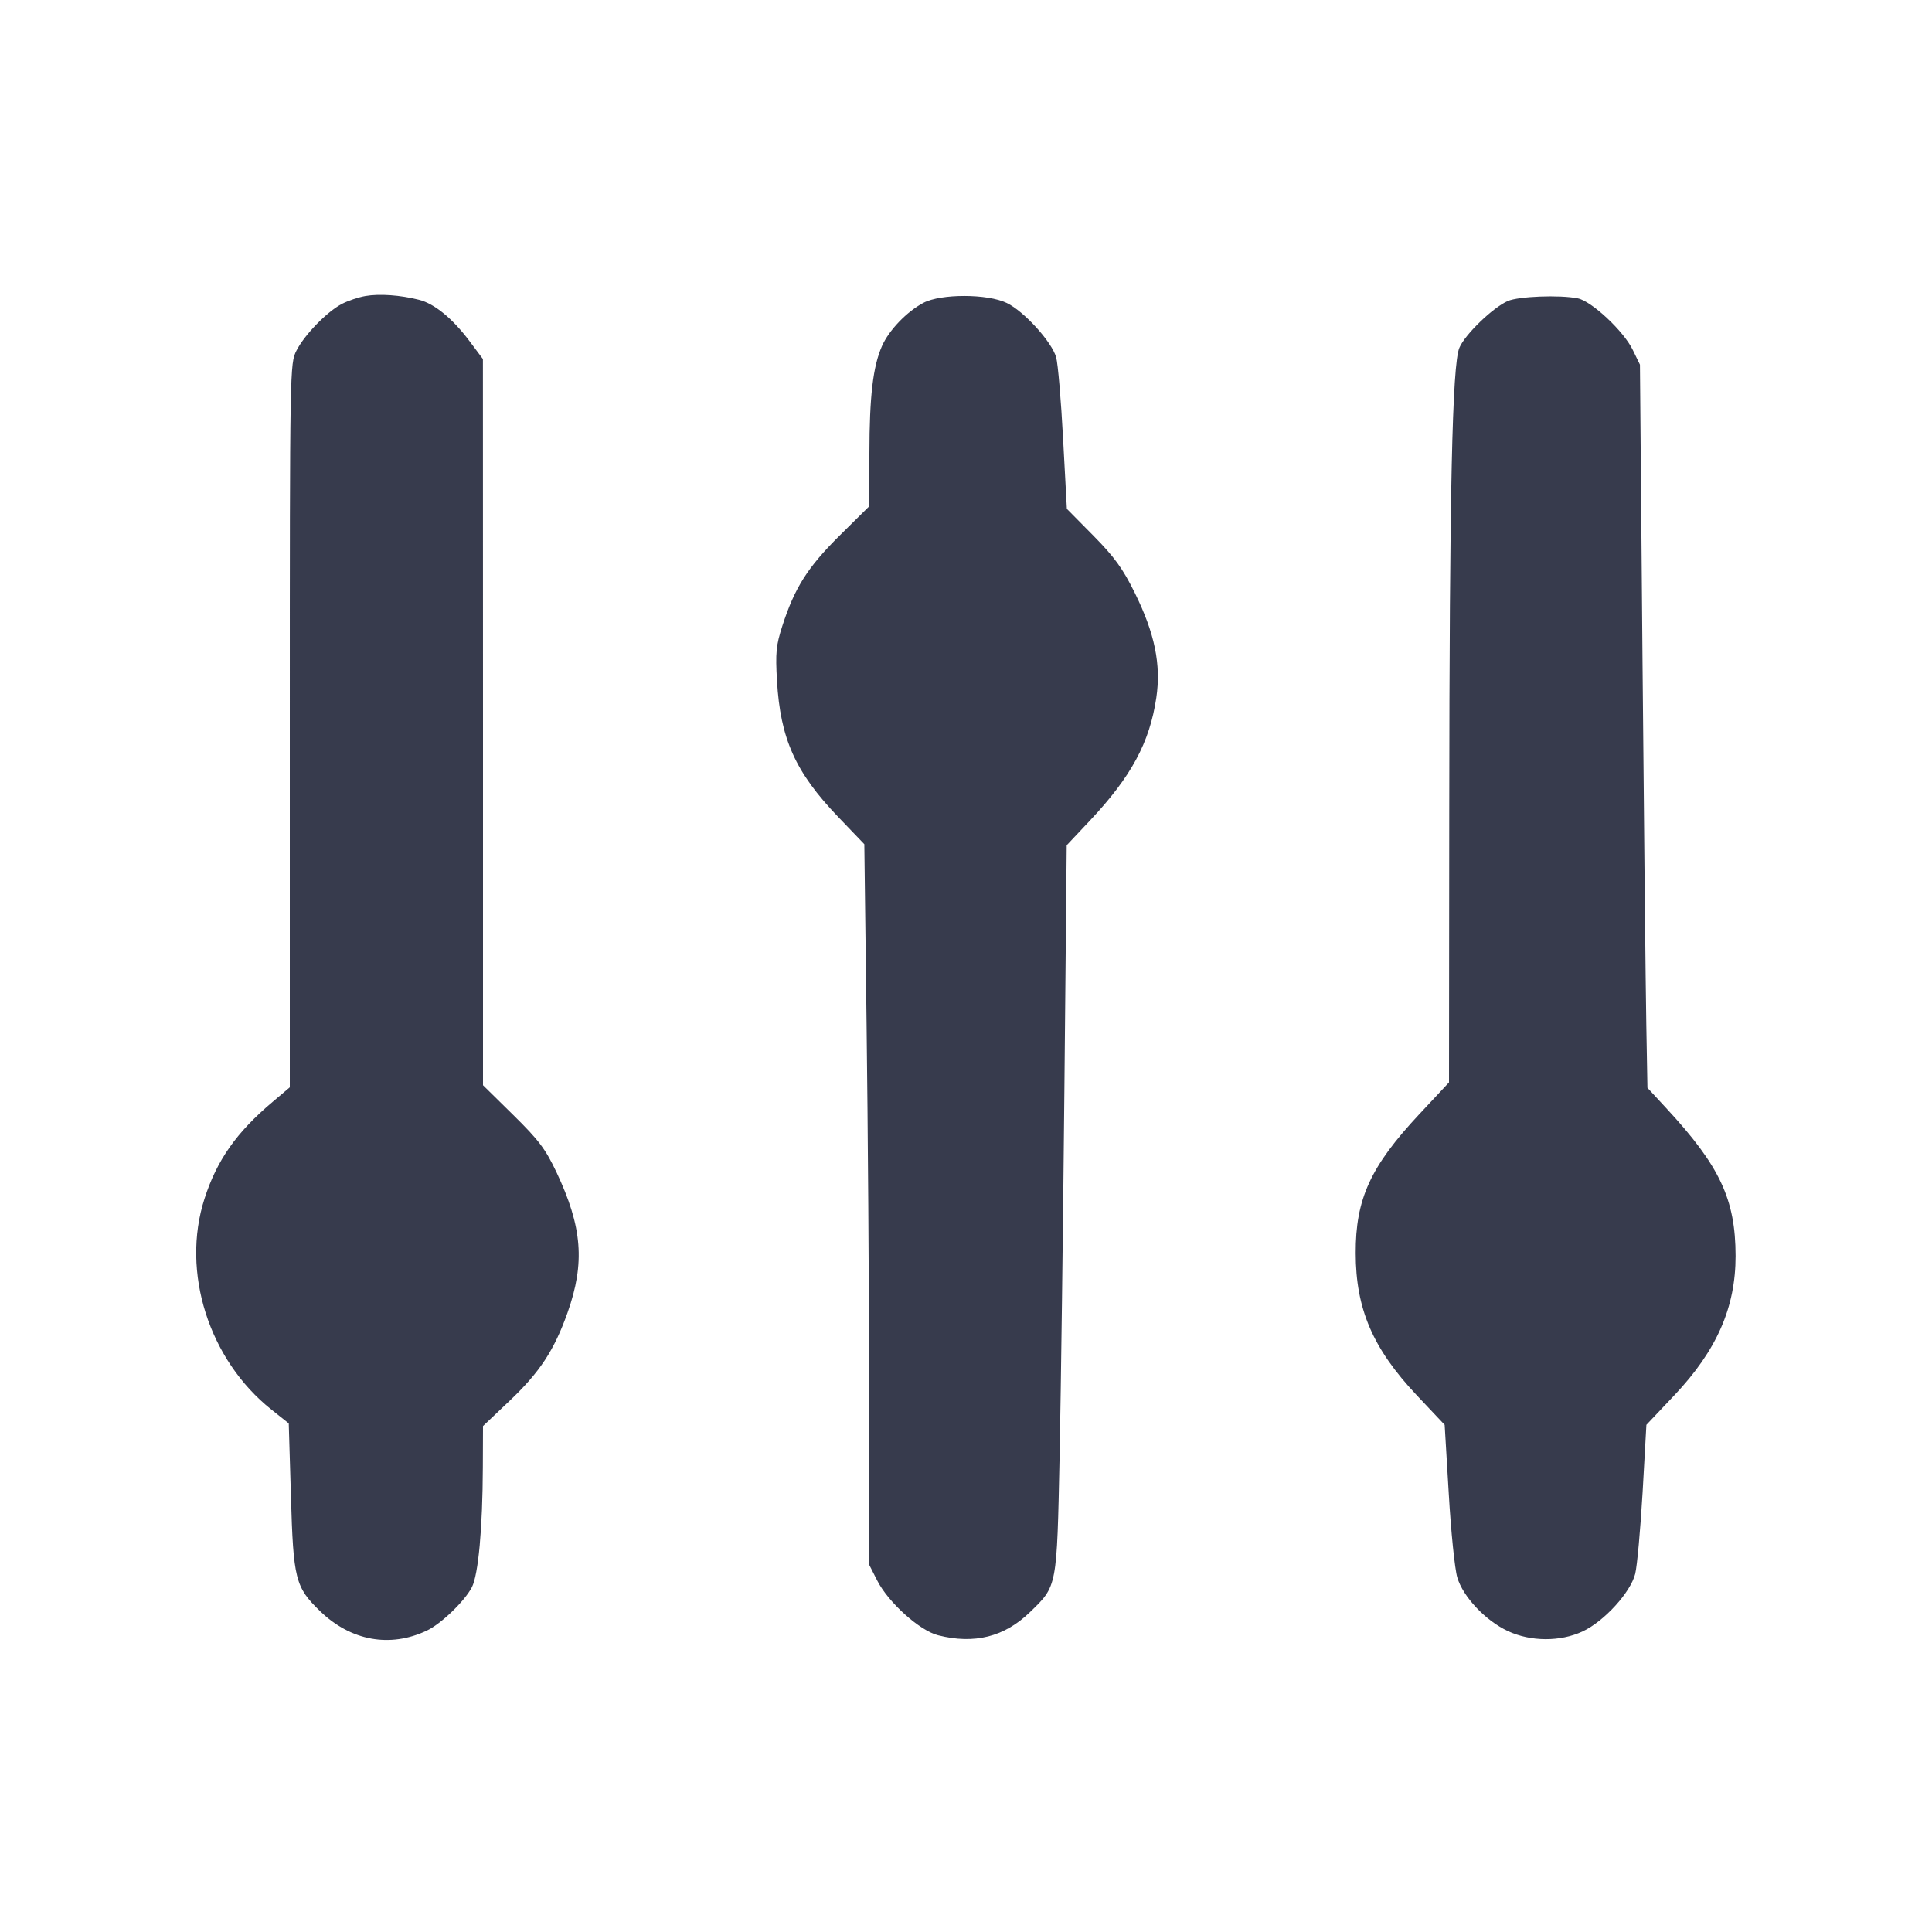 <svg width="24" height="24" viewBox="0 0 24 24" fill="none" xmlns="http://www.w3.org/2000/svg"><path d="M4.540 3.677 C 4.452 3.692,4.320 3.737,4.246 3.776 C 4.061 3.873,3.782 4.160,3.683 4.355 C 3.601 4.516,3.600 4.546,3.600 9.012 L 3.600 13.507 3.391 13.684 C 2.938 14.065,2.694 14.412,2.540 14.892 C 2.248 15.802,2.595 16.893,3.372 17.511 L 3.587 17.682 3.614 18.585 C 3.644 19.619,3.668 19.715,3.975 20.013 C 4.357 20.384,4.846 20.473,5.304 20.255 C 5.481 20.171,5.772 19.890,5.862 19.717 C 5.942 19.561,5.995 18.986,5.998 18.227 L 6.000 17.715 6.330 17.402 C 6.706 17.045,6.884 16.774,7.050 16.307 C 7.269 15.688,7.234 15.242,6.912 14.560 C 6.775 14.272,6.693 14.163,6.375 13.850 L 6.000 13.481 6.000 8.970 L 5.999 4.460 5.829 4.233 C 5.619 3.954,5.396 3.772,5.205 3.724 C 4.973 3.665,4.712 3.647,4.540 3.677 M11.471 3.762 C 11.265 3.871,11.044 4.101,10.957 4.297 C 10.844 4.552,10.801 4.924,10.800 5.633 L 10.800 6.287 10.430 6.653 C 10.032 7.048,9.871 7.302,9.718 7.777 C 9.641 8.016,9.632 8.108,9.652 8.457 C 9.694 9.179,9.881 9.594,10.412 10.148 L 10.737 10.487 10.765 12.733 C 10.781 13.969,10.795 15.984,10.797 17.211 L 10.800 19.443 10.897 19.634 C 11.035 19.906,11.425 20.257,11.654 20.314 C 12.104 20.428,12.477 20.334,12.793 20.028 C 13.135 19.697,13.128 19.730,13.163 18.080 C 13.179 17.277,13.206 15.243,13.222 13.560 L 13.251 10.500 13.540 10.193 C 14.053 9.647,14.281 9.225,14.364 8.668 C 14.425 8.256,14.345 7.867,14.096 7.363 C 13.946 7.060,13.845 6.921,13.581 6.653 L 13.253 6.321 13.206 5.450 C 13.181 4.972,13.142 4.516,13.120 4.439 C 13.067 4.248,12.721 3.867,12.507 3.764 C 12.268 3.648,11.689 3.647,11.471 3.762 M18.731 3.739 C 18.547 3.819,18.199 4.154,18.129 4.320 C 18.040 4.527,18.006 6.104,18.003 10.073 L 18.000 13.446 17.630 13.842 C 17.023 14.492,16.839 14.895,16.841 15.568 C 16.842 16.262,17.054 16.753,17.599 17.332 L 17.946 17.700 17.997 18.554 C 18.024 19.024,18.072 19.493,18.103 19.596 C 18.174 19.836,18.454 20.133,18.732 20.262 C 19.015 20.394,19.382 20.396,19.660 20.266 C 19.926 20.142,20.255 19.782,20.313 19.551 C 20.337 19.455,20.378 19.000,20.405 18.538 L 20.452 17.700 20.800 17.332 C 21.326 16.775,21.560 16.242,21.560 15.603 C 21.559 14.898,21.365 14.485,20.698 13.765 L 20.465 13.513 20.451 12.726 C 20.443 12.294,20.422 10.273,20.404 8.235 L 20.372 4.530 20.283 4.347 C 20.171 4.114,19.771 3.740,19.599 3.706 C 19.375 3.661,18.866 3.681,18.731 3.739 " fill="#373B4D" stroke="none" fill-rule="evenodd"></path></svg>